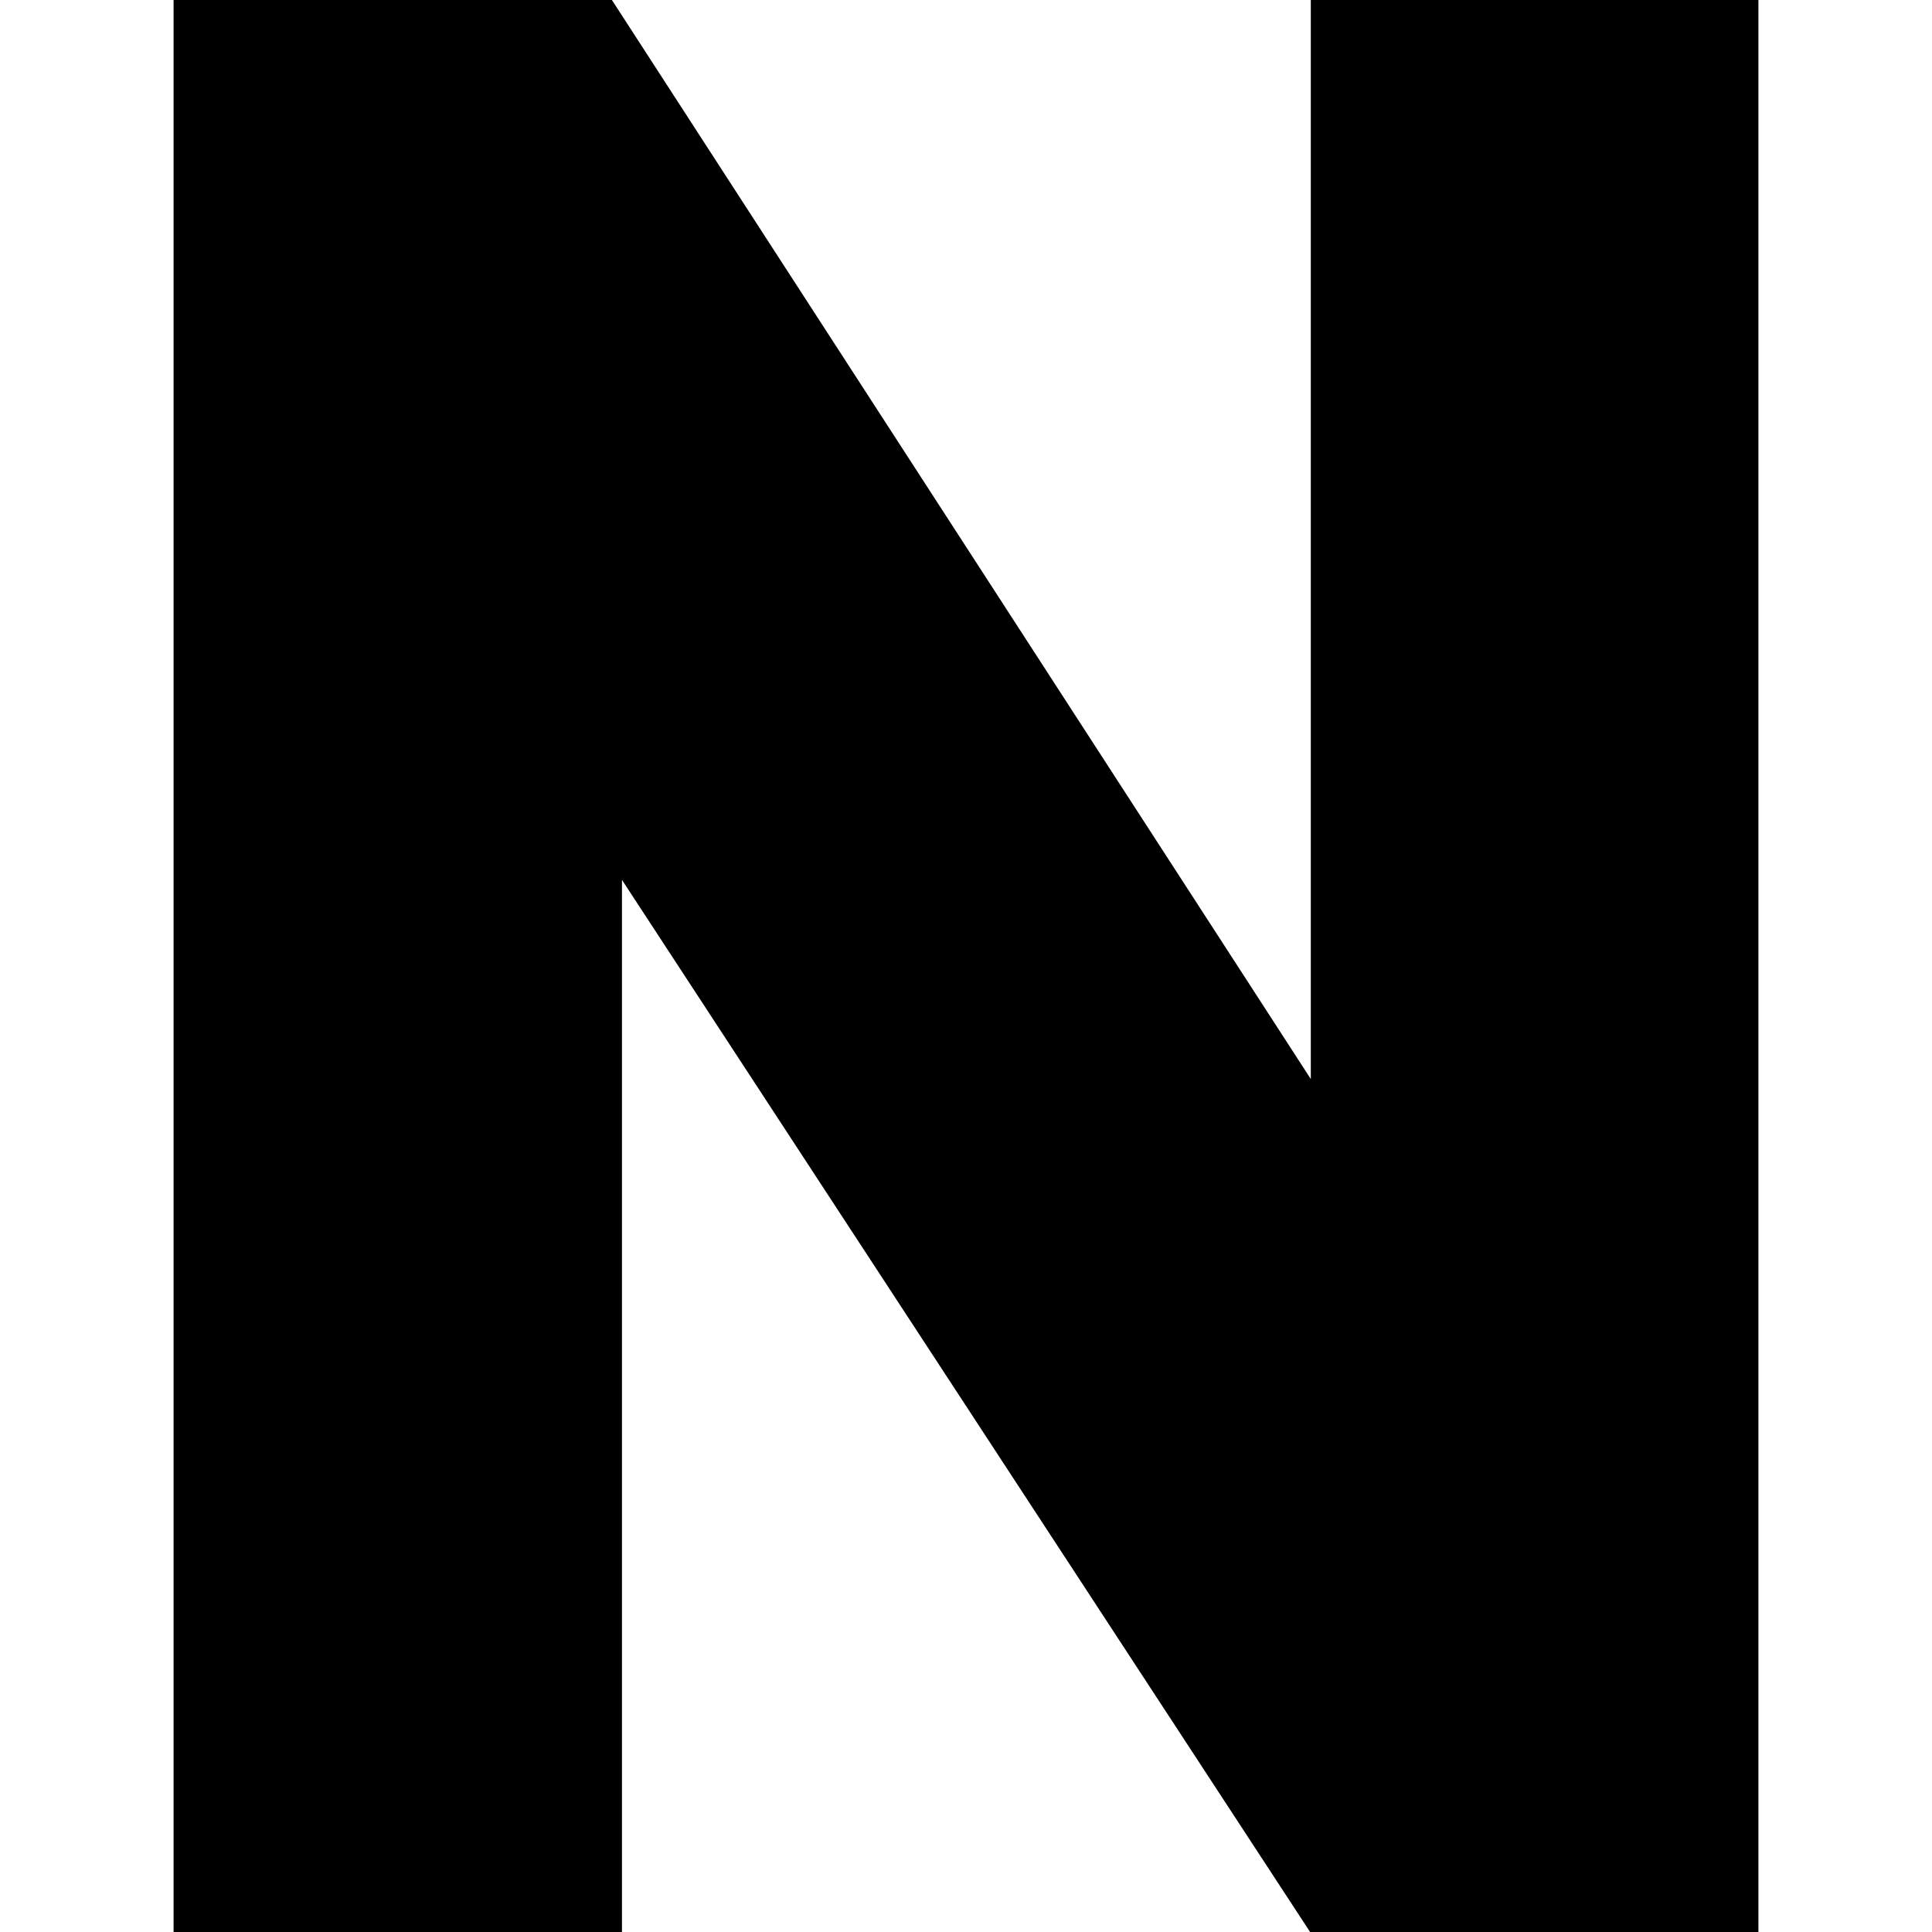 <svg id="Capa_1" enable-background="new 0 0 512 512" height="512" viewBox="0 0 512 512" width="512" xmlns="http://www.w3.org/2000/svg"><g id="N"><path d="m164.828 233.178 182.359 278.822h118.813v-512h-118.623v285.956l-185.215-285.956h-116.162v512h118.828z"/></g></svg>